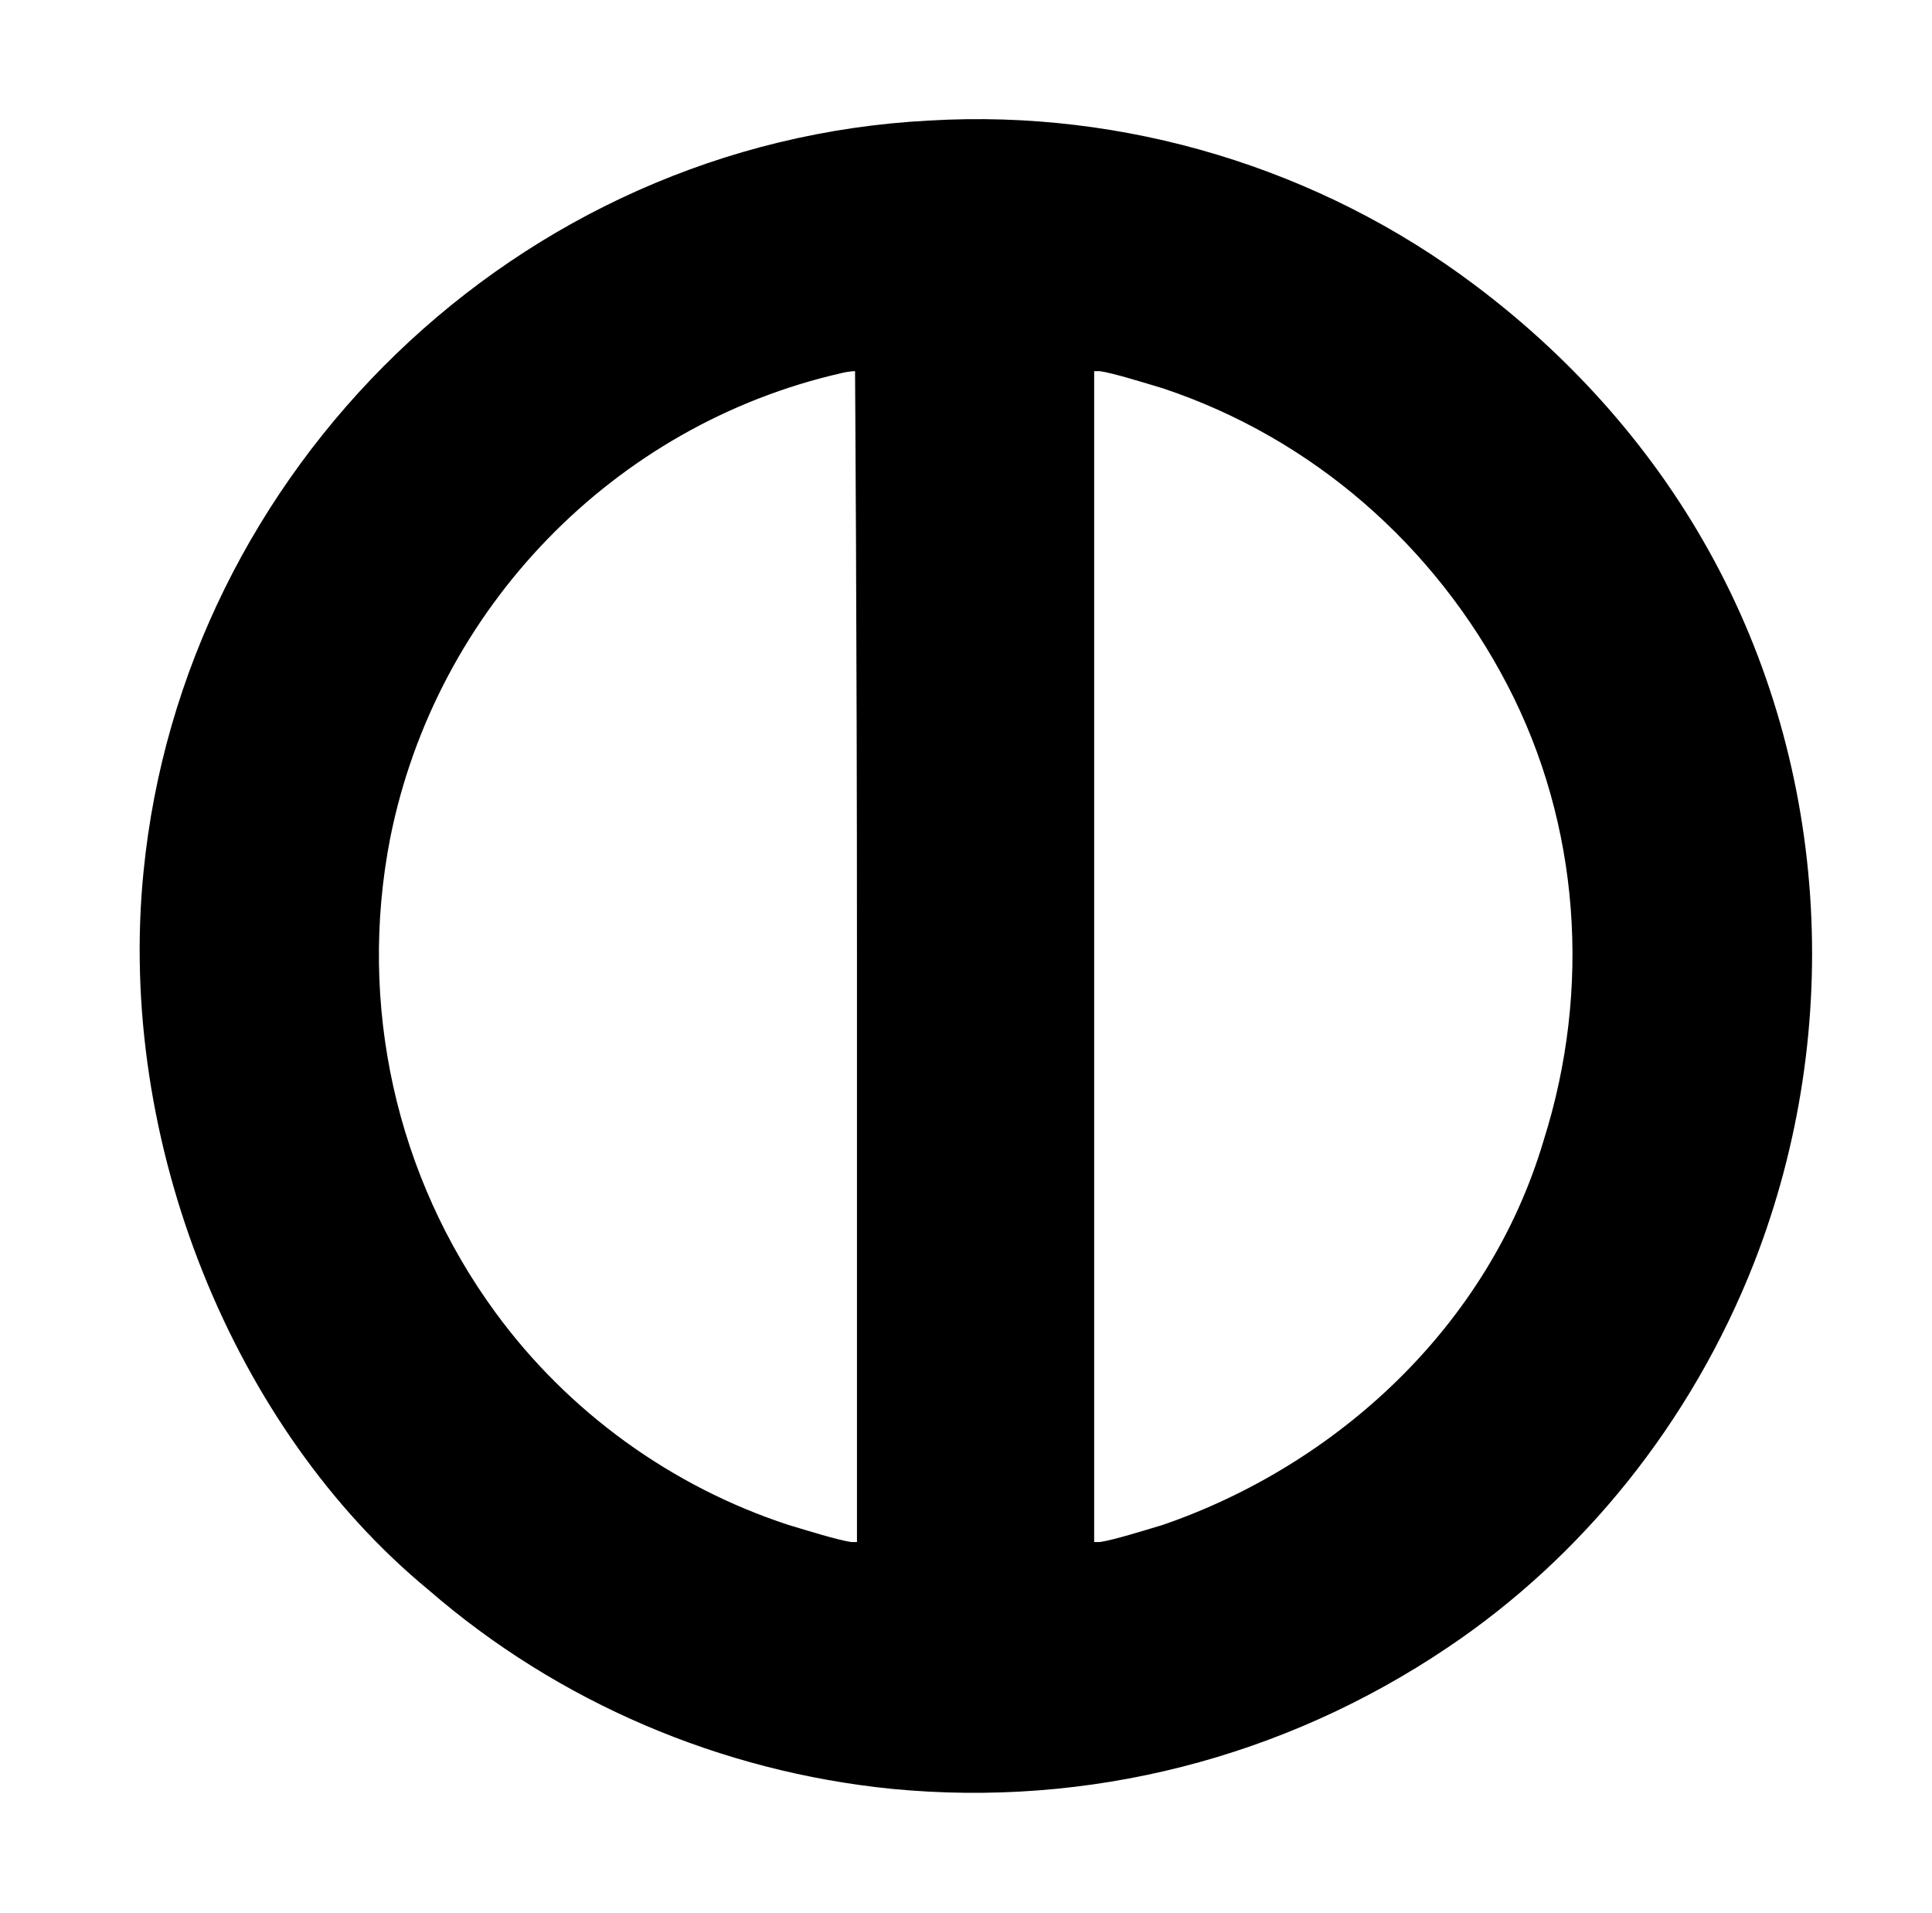<?xml version="1.0" standalone="no"?>
<!DOCTYPE svg PUBLIC "-//W3C//DTD SVG 1.1//EN" "http://www.w3.org/Graphics/SVG/1.1/DTD/svg11.dtd" >
<svg xmlns="http://www.w3.org/2000/svg" xmlns:xlink="http://www.w3.org/1999/xlink" version="1.1" viewBox="-10 0 1010 1000">
  <g transform="matrix(1 0 0 -1 0 800)">
   <path fill="currentColor"
d="M476 737c102 6 204 -25 285 -86c48 -36 89 -81 119 -133c66 -114 75 -255 27 -378c-33 -84 -90 -154 -160 -201c-86 -58 -188 -84 -291 -74c-89 9 -174 45 -242 104c-102 84 -163 234 -149 375c20.549 210.056 195.029 381.925 411 393zM430 605
c-119 -27 -212 -123 -236 -243c-17 -87 3 -177 55 -248c38 -52 92 -91 153 -111c10 -3 26 -8 33 -9h3v306c0 168 -1 306 -1 306s-3 0 -7 -1zM562 606v-612h3c7 1 23 6 33 9c90 31 170 103 199 201c25 79 19 165 -19 238s-102 129 -180 155c-10 3 -26 8 -33 9h-3z" />
  </g>

</svg>
